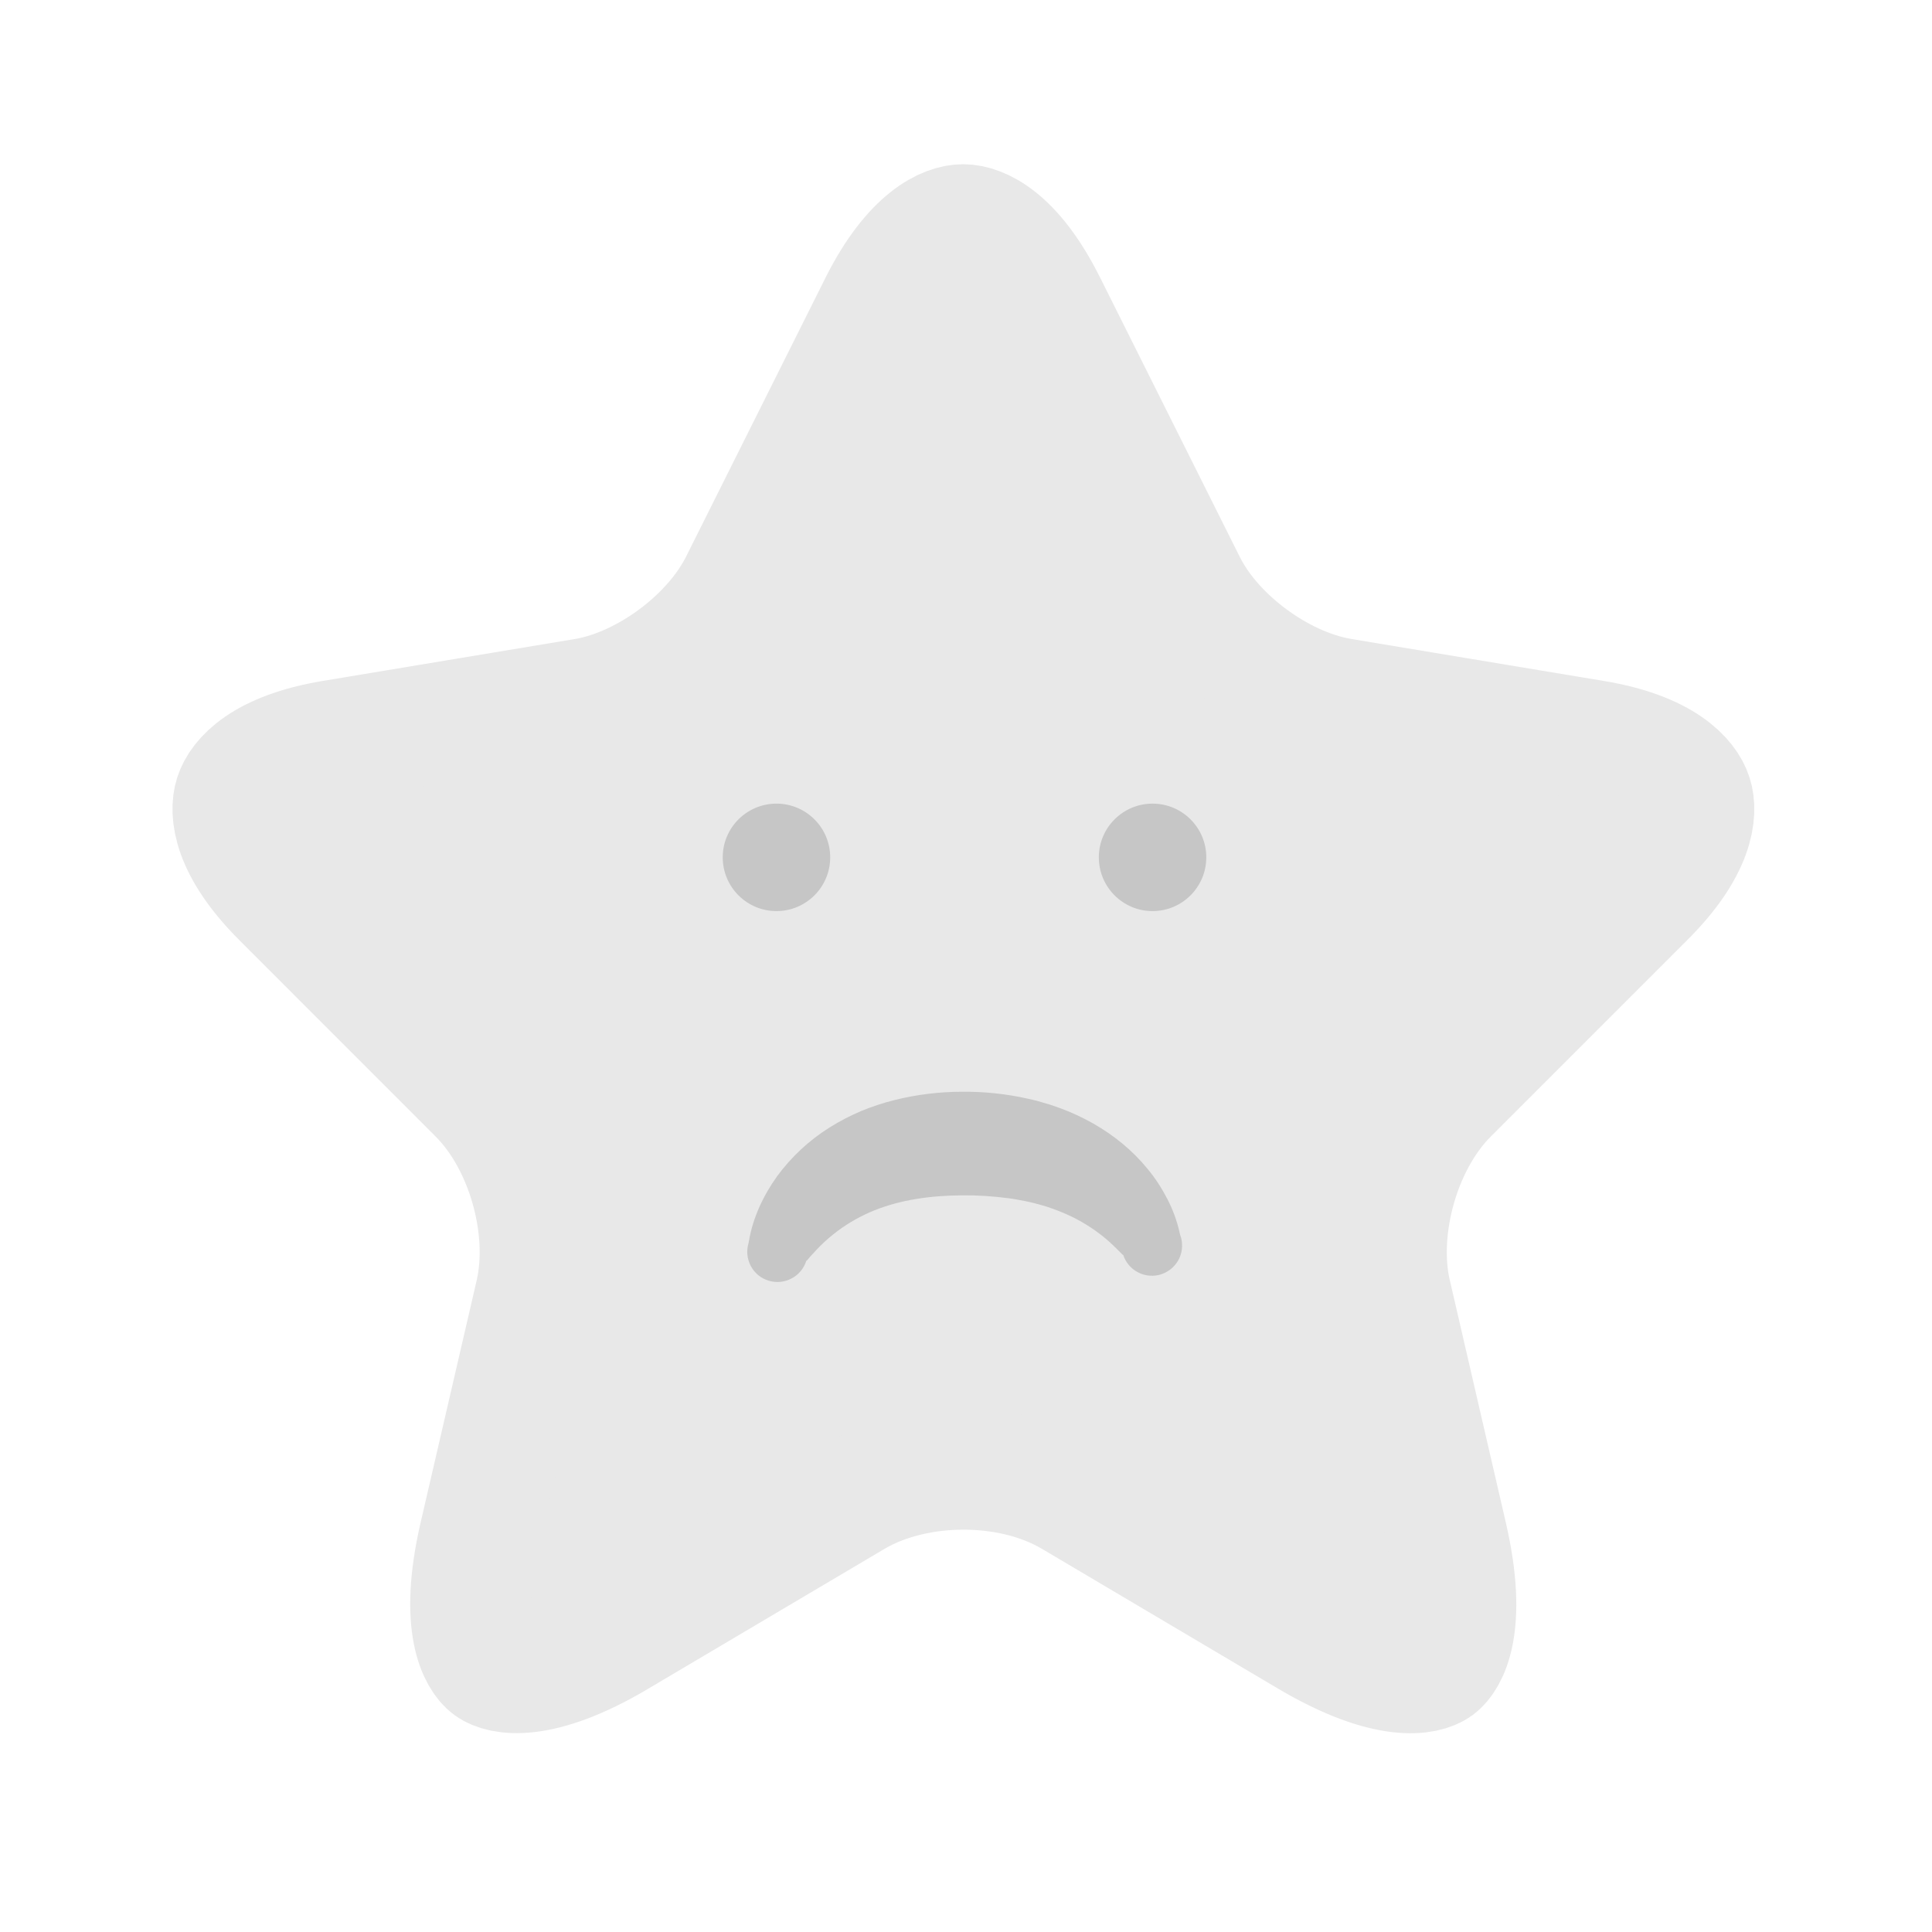 <svg width="24" height="24" viewBox="0 0 24 24" fill="none" xmlns="http://www.w3.org/2000/svg">
<path d="M12.994 3.782L12.995 3.783L14.723 7.239C14.908 7.616 15.217 7.938 15.537 8.173C15.857 8.41 16.255 8.609 16.667 8.678L16.667 8.678L19.801 9.199C19.801 9.199 19.801 9.199 19.801 9.199C20.674 9.344 20.955 9.687 21.019 9.887C21.083 10.085 21.056 10.525 20.427 11.15L20.426 11.151L17.989 13.588C17.67 13.907 17.457 14.333 17.34 14.742C17.223 15.152 17.179 15.624 17.276 16.061L17.276 16.061L17.278 16.066L17.975 19.082C18.236 20.212 17.971 20.612 17.848 20.702C17.723 20.793 17.259 20.922 16.258 20.331C16.258 20.331 16.258 20.331 16.258 20.331L13.321 18.592C13.321 18.592 13.32 18.592 13.32 18.592C12.911 18.35 12.419 18.252 11.969 18.252C11.519 18.252 11.027 18.35 10.616 18.589L10.616 18.589L10.611 18.592L7.673 20.331L7.672 20.332C6.68 20.921 6.215 20.792 6.087 20.699C5.961 20.606 5.696 20.204 5.956 19.082L5.956 19.082L6.654 16.066L6.654 16.066L6.655 16.061C6.753 15.624 6.708 15.152 6.591 14.742C6.474 14.333 6.261 13.907 5.942 13.588L3.506 11.151C2.881 10.527 2.852 10.086 2.916 9.886C2.98 9.687 3.258 9.344 4.13 9.199L7.264 8.678L7.264 8.678L7.267 8.678C7.674 8.608 8.07 8.408 8.388 8.172C8.704 7.937 9.013 7.616 9.199 7.239L10.926 3.785C10.926 3.785 10.926 3.784 10.926 3.784C11.344 2.954 11.763 2.79 11.964 2.79C12.165 2.79 12.581 2.953 12.994 3.782Z" fill="#E8E8E8" stroke="#E8E8E8" stroke-width="1.5" stroke-linecap="round" stroke-linejoin="round"/>
<path d="M9.646 11.318C10.014 11.318 10.313 11.019 10.313 10.65C10.313 10.282 10.014 9.983 9.646 9.983C9.277 9.983 8.978 10.282 8.978 10.65C8.978 11.019 9.277 11.318 9.646 11.318Z" fill="#C6C6C6"/>
<path d="M14.317 11.318C14.686 11.318 14.985 11.019 14.985 10.65C14.985 10.282 14.686 9.983 14.317 9.983C13.949 9.983 13.65 10.282 13.65 10.65C13.65 11.019 13.949 11.318 14.317 11.318Z" fill="#C6C6C6"/>
<path d="M9.299 15.441C9.301 15.428 9.302 15.424 9.303 15.417L9.307 15.4L9.312 15.369C9.316 15.349 9.321 15.33 9.325 15.311C9.334 15.274 9.344 15.237 9.355 15.201C9.377 15.131 9.403 15.062 9.433 14.994C9.493 14.859 9.568 14.731 9.654 14.611C9.831 14.37 10.052 14.165 10.305 14.006C10.431 13.927 10.563 13.859 10.699 13.801C10.834 13.746 10.972 13.7 11.113 13.665C11.386 13.597 11.665 13.563 11.947 13.562C12.224 13.559 12.501 13.588 12.771 13.649L12.875 13.673C12.909 13.682 12.944 13.693 12.978 13.703C13.047 13.722 13.115 13.746 13.183 13.771C13.32 13.822 13.452 13.884 13.579 13.956C13.708 14.029 13.83 14.113 13.944 14.207C14.059 14.302 14.164 14.408 14.258 14.523C14.352 14.637 14.433 14.762 14.501 14.894C14.535 14.96 14.565 15.028 14.591 15.098C14.604 15.134 14.616 15.17 14.627 15.208C14.632 15.227 14.637 15.245 14.643 15.266L14.65 15.297L14.654 15.315C14.655 15.322 14.656 15.326 14.66 15.339C14.678 15.386 14.686 15.436 14.684 15.486C14.683 15.536 14.671 15.585 14.65 15.631C14.629 15.676 14.598 15.717 14.561 15.751C14.524 15.784 14.48 15.81 14.433 15.827C14.386 15.844 14.335 15.85 14.285 15.847C14.235 15.844 14.186 15.831 14.142 15.808C14.097 15.786 14.057 15.755 14.024 15.716C13.992 15.678 13.967 15.634 13.952 15.586C13.953 15.592 13.951 15.589 13.95 15.589C13.949 15.589 13.947 15.588 13.946 15.586C13.944 15.585 13.939 15.581 13.936 15.577L13.914 15.555C13.899 15.54 13.884 15.524 13.867 15.508C13.836 15.476 13.801 15.445 13.767 15.414C13.699 15.354 13.626 15.299 13.55 15.249C13.476 15.2 13.398 15.155 13.318 15.116C13.237 15.077 13.155 15.043 13.07 15.013L13.007 14.991L12.942 14.972C12.921 14.965 12.898 14.959 12.876 14.954C12.854 14.948 12.833 14.941 12.81 14.937C12.765 14.927 12.72 14.916 12.674 14.909C12.651 14.905 12.629 14.9 12.605 14.896L12.536 14.886C12.342 14.86 12.148 14.847 11.953 14.849C11.556 14.851 11.189 14.905 10.863 15.035C10.699 15.101 10.544 15.188 10.402 15.294C10.329 15.349 10.259 15.409 10.194 15.473C10.162 15.506 10.129 15.539 10.098 15.574L10.075 15.599L10.053 15.624L10.033 15.648C10.029 15.652 10.026 15.655 10.023 15.658C10.022 15.66 10.02 15.661 10.019 15.662C10.018 15.662 10.016 15.665 10.017 15.659C9.988 15.755 9.922 15.835 9.834 15.881C9.746 15.928 9.644 15.938 9.548 15.909C9.453 15.88 9.373 15.815 9.327 15.727C9.28 15.639 9.27 15.536 9.299 15.441L9.299 15.441Z" fill="#C6C6C6"/>
</svg>
